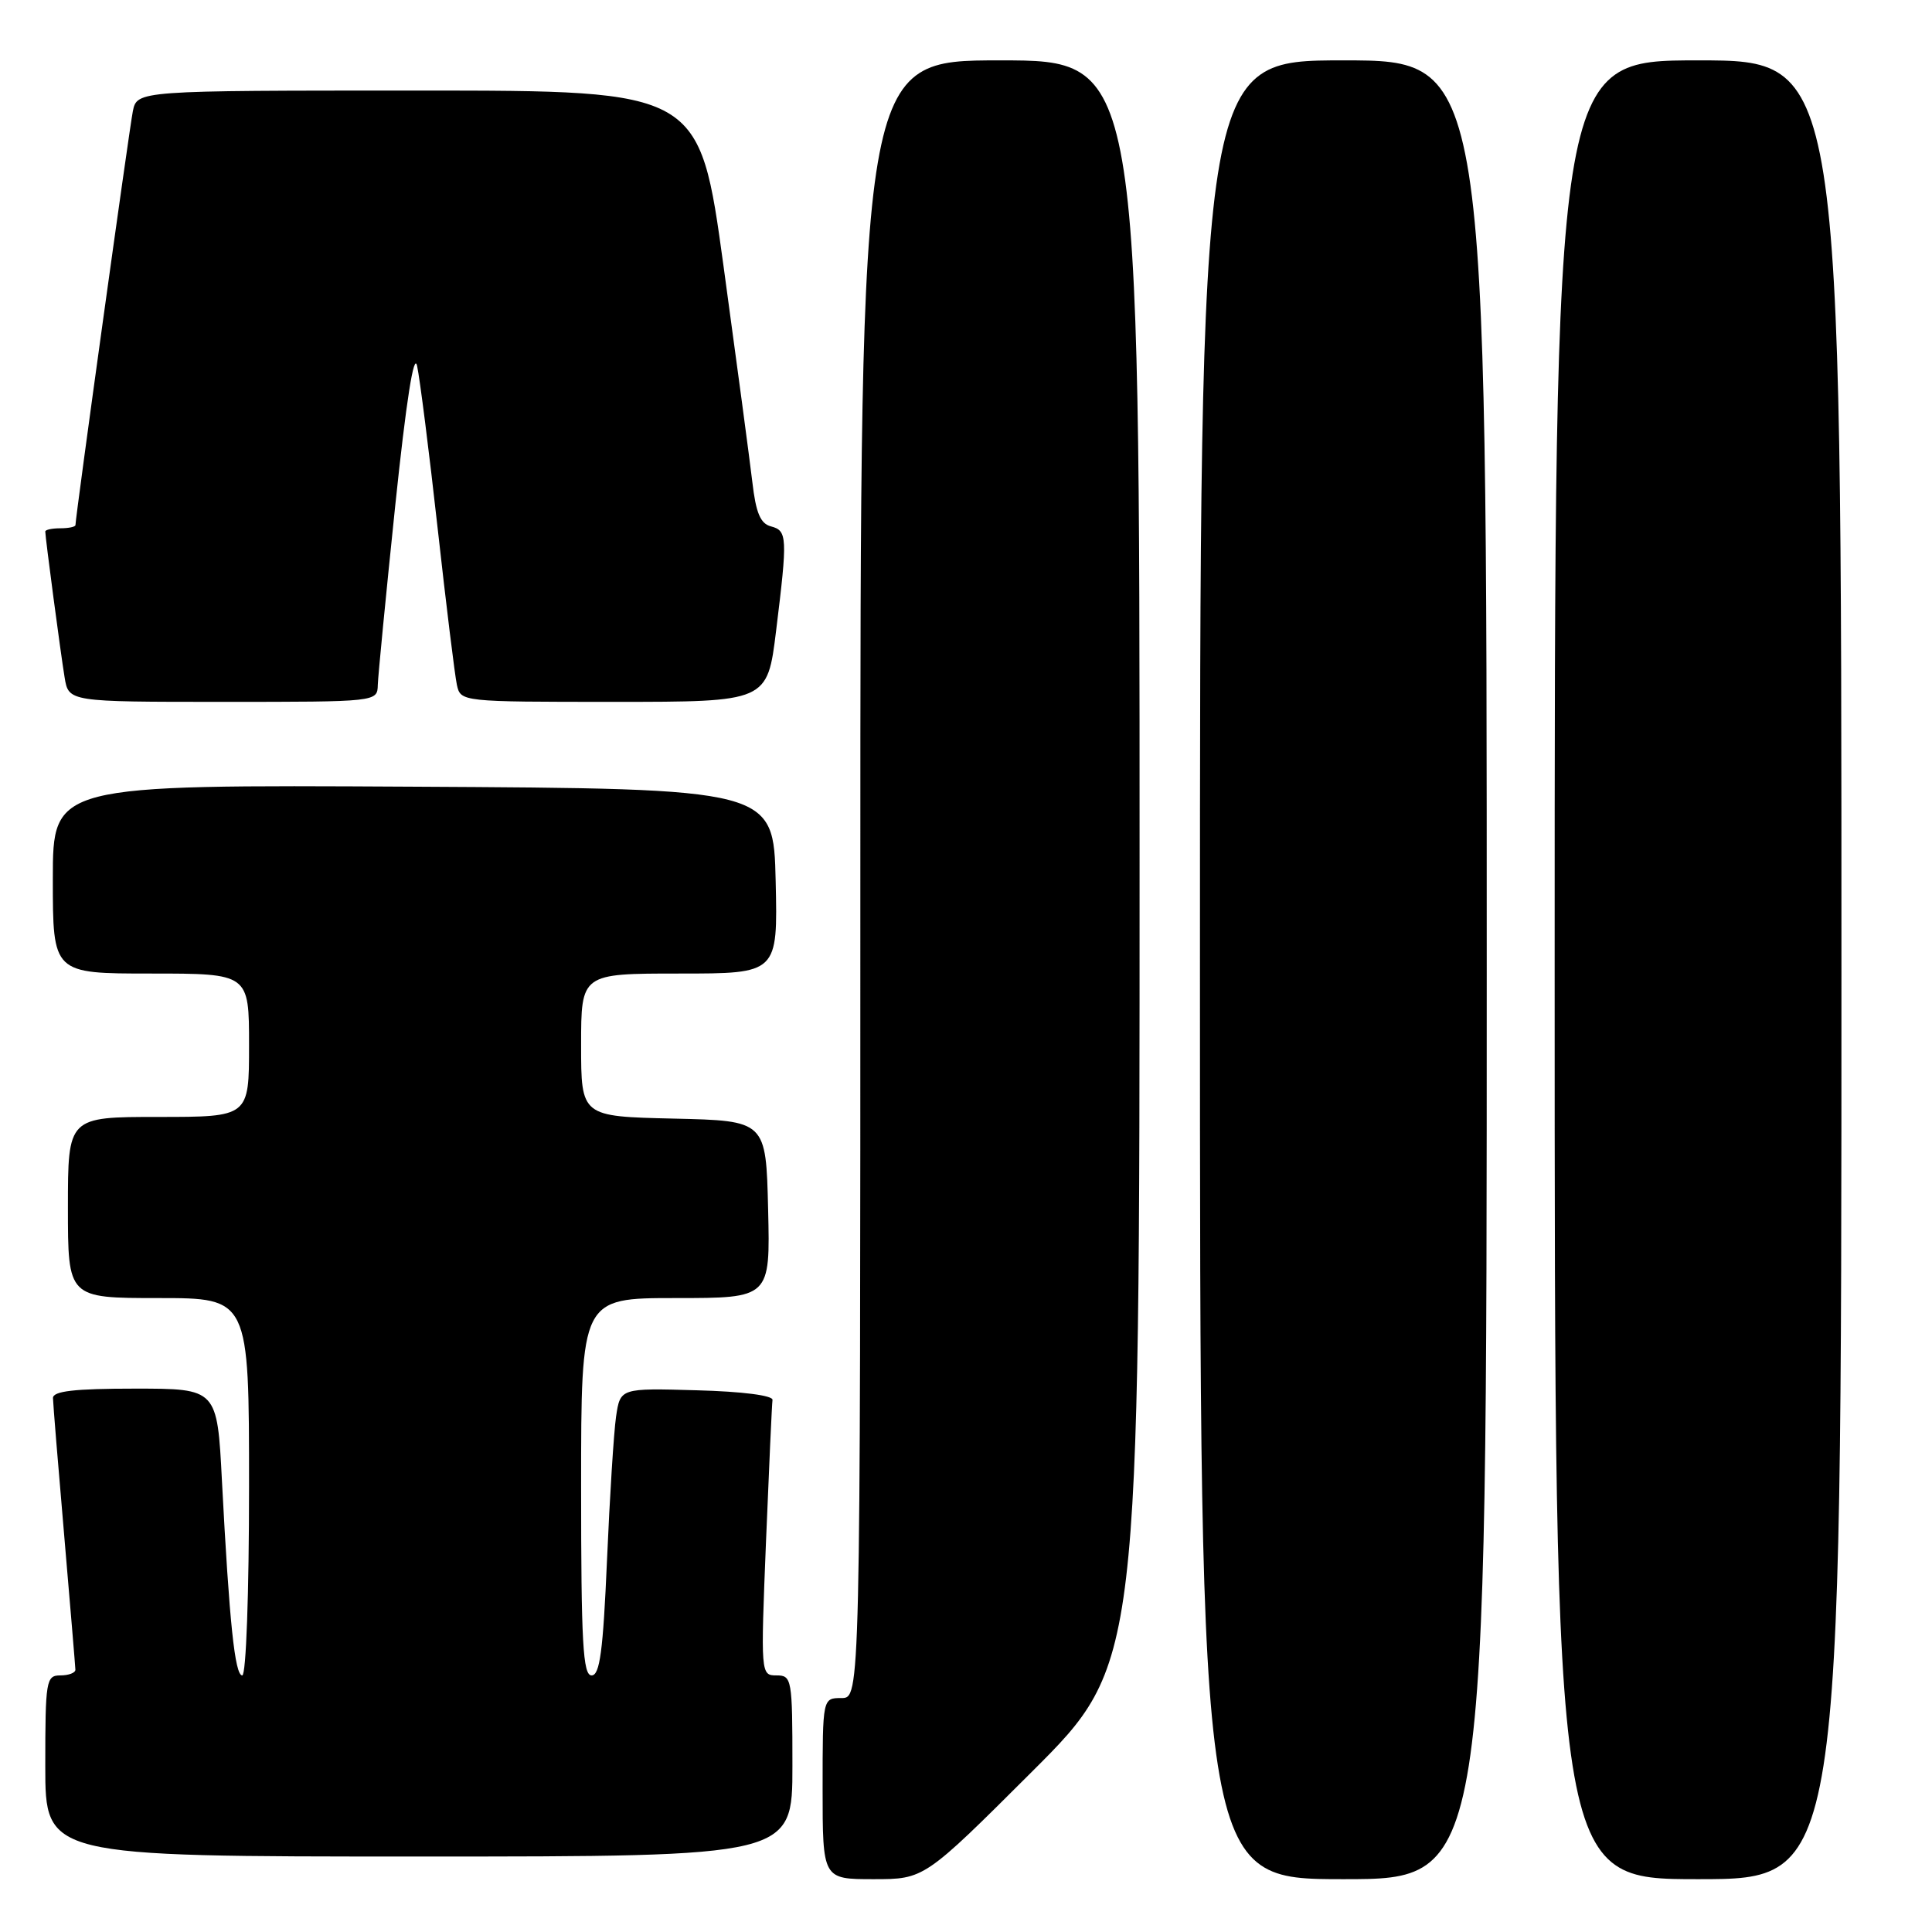 <?xml version="1.0" encoding="UTF-8" standalone="no"?>
<!DOCTYPE svg PUBLIC "-//W3C//DTD SVG 1.1//EN" "http://www.w3.org/Graphics/SVG/1.1/DTD/svg11.dtd" >
<svg xmlns="http://www.w3.org/2000/svg" xmlns:xlink="http://www.w3.org/1999/xlink" version="1.1" viewBox="0 0 256 256">
 <g >
 <path fill="currentColor"
d=" M 136.74 234.76 C 151.00 220.53 151.00 220.53 151.00 114.26 C 151.00 8.00 151.00 8.00 132.50 8.00 C 114.00 8.00 114.00 8.00 114.00 116.50 C 114.00 225.00 114.00 225.00 111.50 225.00 C 109.00 225.00 109.00 225.00 109.00 237.00 C 109.00 249.00 109.00 249.00 115.74 249.00 C 122.47 249.00 122.47 249.00 136.74 234.76 Z  M 197.00 128.50 C 197.00 8.00 197.00 8.00 178.00 8.00 C 159.00 8.00 159.00 8.00 159.00 128.50 C 159.00 249.00 159.00 249.00 178.00 249.00 C 197.00 249.00 197.00 249.00 197.00 128.50 Z  M 244.00 128.50 C 244.00 8.00 244.00 8.00 225.00 8.00 C 206.00 8.00 206.00 8.00 206.00 128.50 C 206.00 249.00 206.00 249.00 225.00 249.00 C 244.00 249.00 244.00 249.00 244.00 128.50 Z  M 105.00 234.00 C 105.00 222.46 104.92 222.00 102.89 222.00 C 100.80 222.00 100.79 221.86 101.50 204.25 C 101.90 194.49 102.28 186.05 102.36 185.50 C 102.44 184.91 98.38 184.38 92.34 184.22 C 82.19 183.93 82.19 183.93 81.63 187.72 C 81.33 189.80 80.79 198.36 80.43 206.75 C 79.91 218.77 79.48 222.00 78.39 222.00 C 77.24 222.00 77.00 217.65 77.00 197.00 C 77.00 172.00 77.00 172.00 89.53 172.00 C 102.06 172.00 102.06 172.00 101.78 160.25 C 101.50 148.50 101.50 148.50 89.25 148.22 C 77.00 147.94 77.00 147.94 77.00 138.47 C 77.00 129.00 77.00 129.00 90.03 129.00 C 103.06 129.00 103.06 129.00 102.78 116.75 C 102.50 104.50 102.50 104.50 54.75 104.24 C 7.00 103.98 7.00 103.98 7.00 116.49 C 7.00 129.00 7.00 129.00 20.00 129.00 C 33.00 129.00 33.00 129.00 33.00 138.50 C 33.00 148.00 33.00 148.00 21.00 148.00 C 9.00 148.00 9.00 148.00 9.00 160.00 C 9.00 172.00 9.00 172.00 21.00 172.00 C 33.00 172.00 33.00 172.00 33.00 197.00 C 33.00 211.12 32.61 222.00 32.10 222.00 C 31.12 222.00 30.39 215.01 29.41 196.25 C 28.78 184.00 28.78 184.00 17.89 184.00 C 9.83 184.00 7.01 184.33 7.02 185.25 C 7.03 185.94 7.70 194.15 8.51 203.50 C 9.31 212.85 9.98 220.84 9.99 221.25 C 9.99 221.66 9.10 222.00 8.00 222.00 C 6.11 222.00 6.00 222.67 6.00 234.00 C 6.00 246.00 6.00 246.00 55.50 246.00 C 105.00 246.00 105.00 246.00 105.00 234.00 Z  M 50.06 90.75 C 50.10 89.51 51.14 78.83 52.37 67.00 C 53.83 53.07 54.85 46.56 55.27 48.50 C 55.63 50.15 56.86 59.83 57.99 70.00 C 59.12 80.17 60.27 89.51 60.54 90.75 C 61.04 92.99 61.10 93.00 81.36 93.00 C 101.68 93.00 101.68 93.00 102.84 83.56 C 104.37 71.15 104.32 70.32 102.16 69.75 C 100.76 69.39 100.16 67.96 99.69 63.88 C 99.34 60.92 97.62 48.04 95.87 35.25 C 92.68 12.00 92.68 12.00 55.42 12.00 C 18.16 12.00 18.16 12.00 17.60 14.75 C 17.12 17.17 10.00 68.48 10.00 69.57 C 10.00 69.81 9.10 70.00 8.00 70.00 C 6.90 70.00 6.00 70.19 6.00 70.43 C 6.00 71.21 8.02 86.46 8.56 89.75 C 9.09 93.00 9.09 93.00 29.55 93.00 C 50.00 93.00 50.00 93.00 50.06 90.75 Z "/>
</g>
</svg>